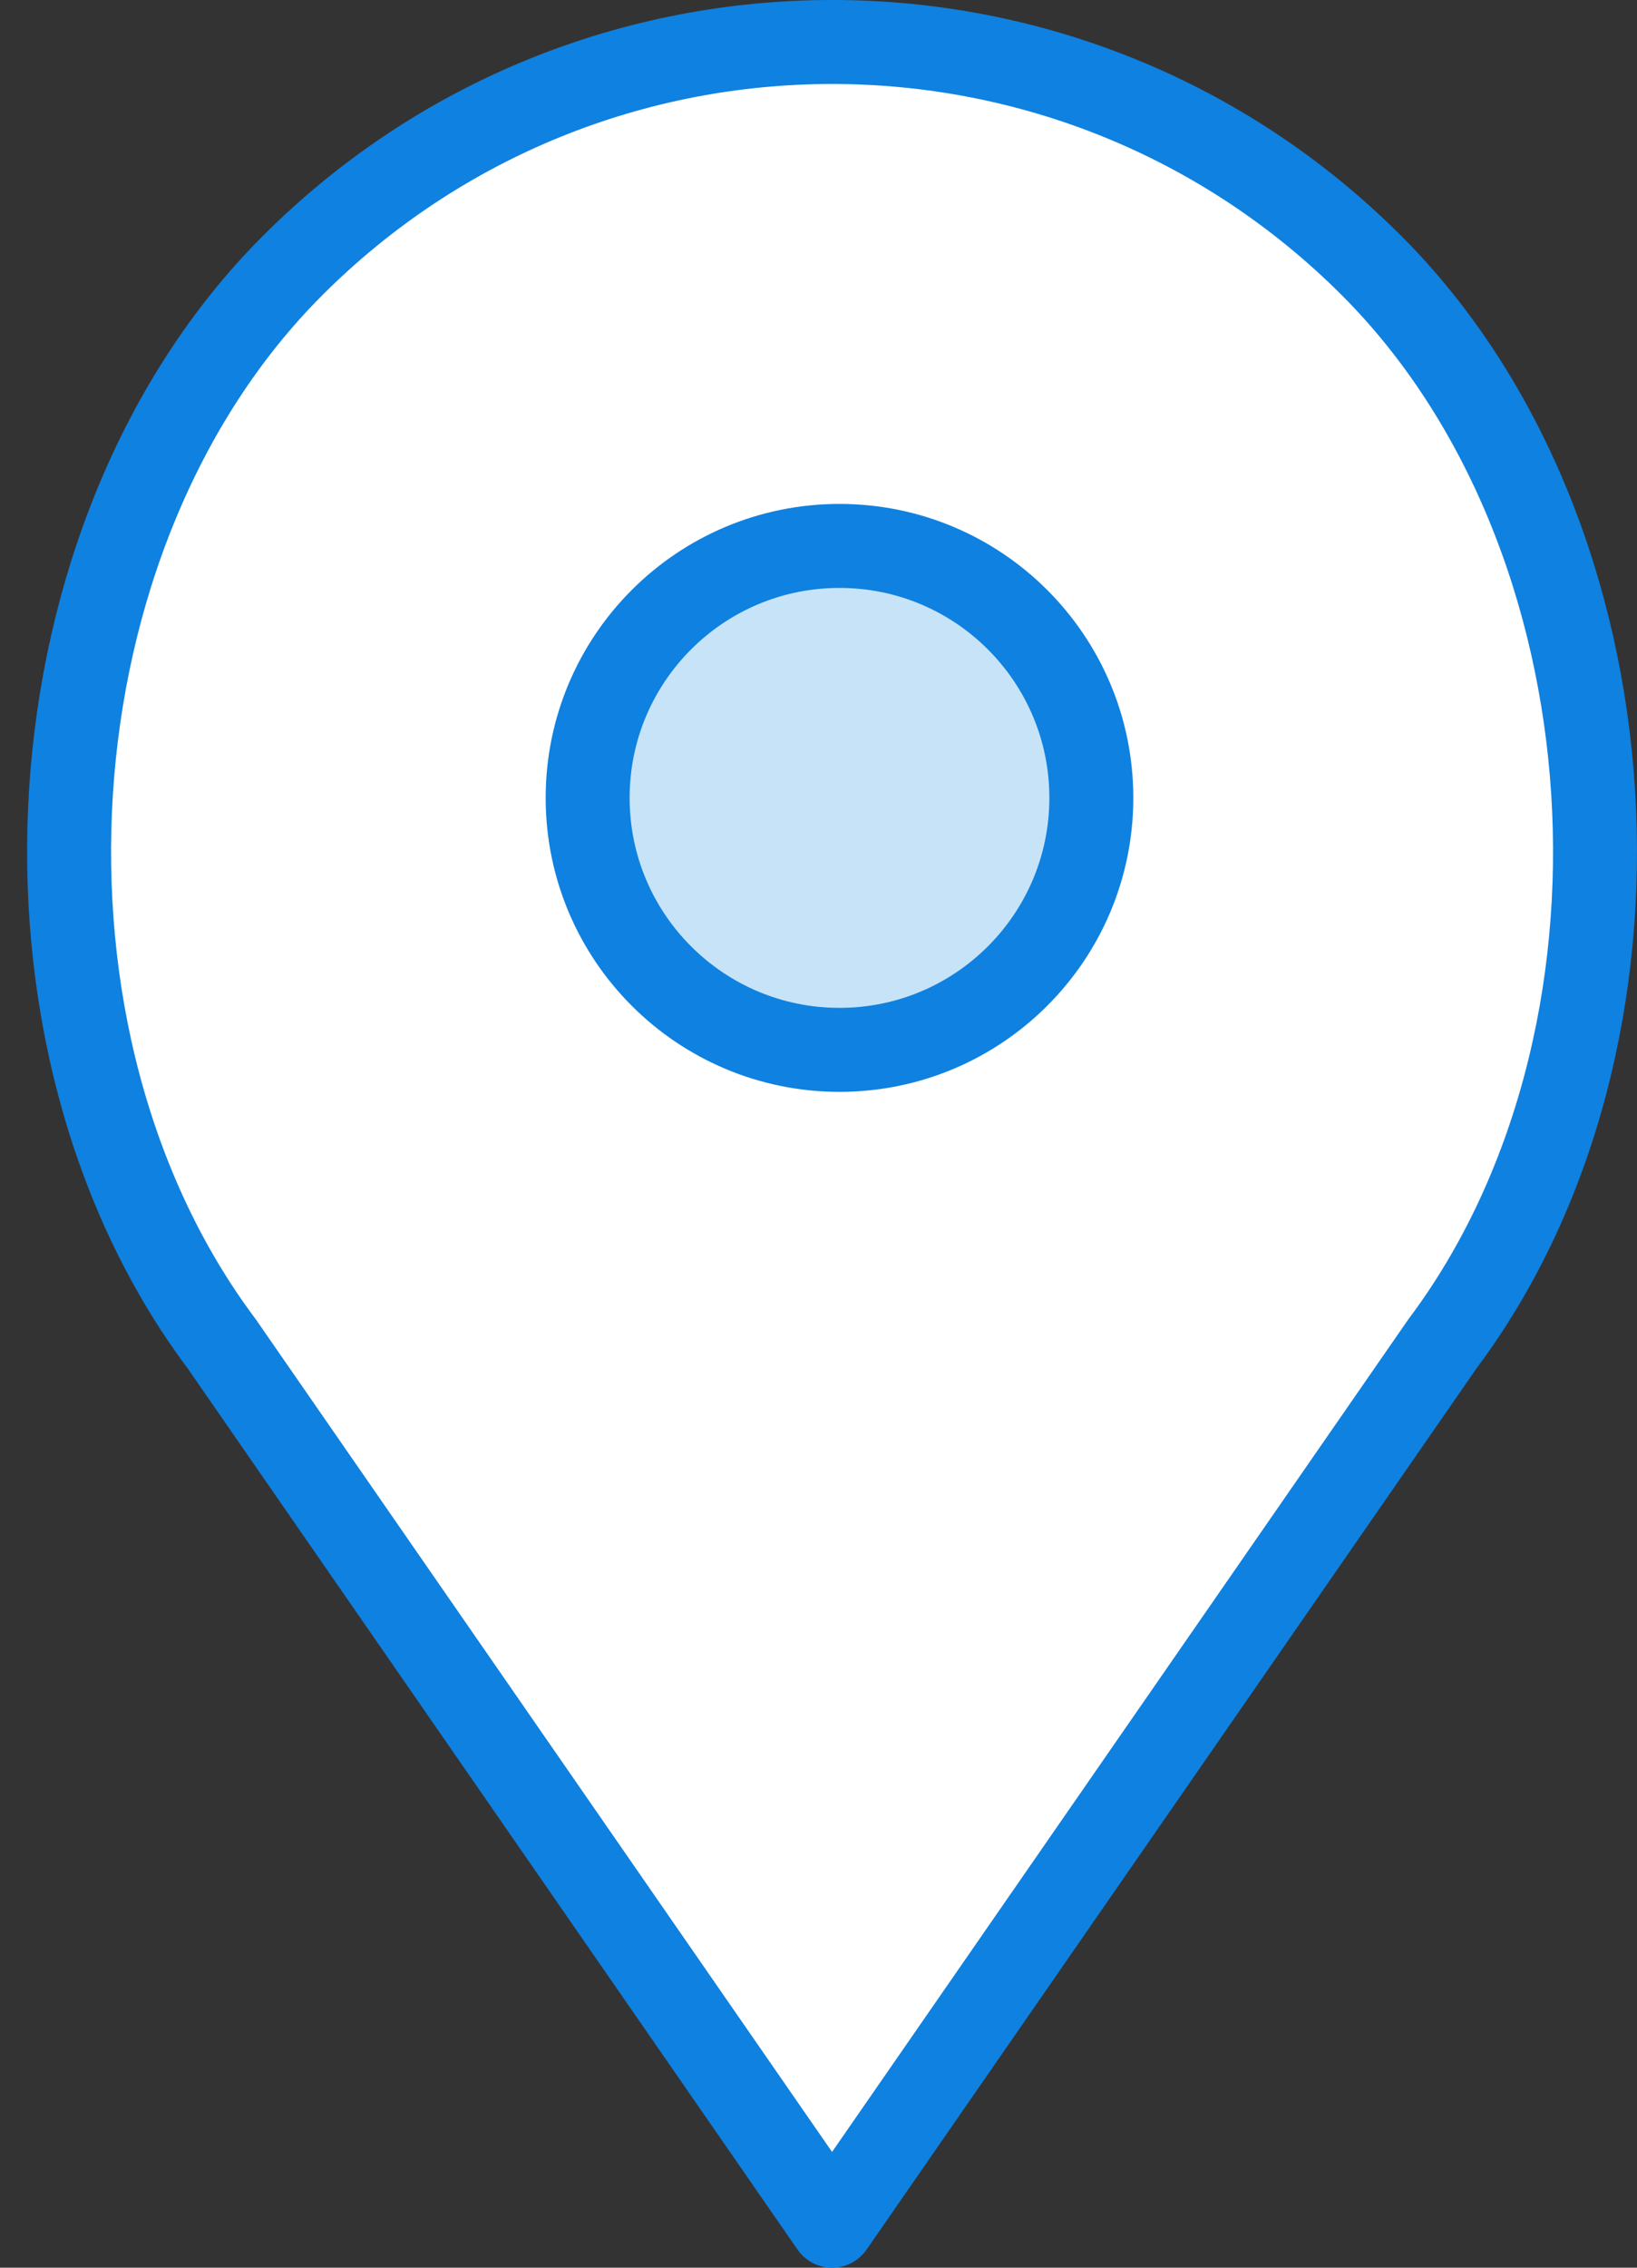 <?xml version="1.0" encoding="UTF-8" standalone="no"?>
<svg width="39px" height="54px" viewBox="0 0 39 54" version="1.1" xmlns="http://www.w3.org/2000/svg" xmlns:xlink="http://www.w3.org/1999/xlink" xmlns:sketch="http://www.bohemiancoding.com/sketch/ns">
    <rect x="0" y="0" width="39" height="54" fill="#333333" stroke="none"/>
    <!-- Generator: Sketch 3.2.2 (9983) - http://www.bohemiancoding.com/sketch -->
    <title>305 - Location (Webby)</title>
    <desc>Created with Sketch.</desc>
    <defs></defs>
    <g id="Page-1" stroke="none" stroke-width="1" fill="none" fill-rule="evenodd" sketch:type="MSPage">
        <g id="Icons" sketch:type="MSArtboardGroup" transform="translate(-730, -1200)">
            <g id="305---Location-(Webby)" sketch:type="MSLayerGroup" transform="translate(731, 1200)">
                <path d="M18.823,53 L4.282,32 C-1.146,24.764 -0.426,12.72 5.97,6.324 C13.069,-0.775 24.578,-0.775 31.676,6.324 C38.072,12.72 38.792,24.764 33.365,32 L18.823,53 L18.823,53 Z" id="Fill-138" fill="#FFFFFF" sketch:type="MSShapeGroup"></path>
                <path d="M18.823,53 L4.282,32 C-1.146,24.764 -0.426,12.72 5.97,6.324 C13.069,-0.775 24.578,-0.775 31.676,6.324 C38.072,12.72 38.792,24.764 33.365,32 L18.823,53 L18.823,53 Z" id="Stroke-139" stroke="#0F81E0" stroke-width="2" stroke-linecap="round" stroke-linejoin="round" sketch:type="MSShapeGroup"></path>
                <path d="M25,19 C25,22.314 22.314,25 19,25 C15.686,25 13,22.314 13,19 C13,15.686 15.686,13 19,13 C22.314,13 25,15.686 25,19 L25,19 Z" id="Fill-608" fill="#C6E3F8" sketch:type="MSShapeGroup"></path>
                <path d="M25,19 C25,22.314 22.314,25 19,25 C15.686,25 13,22.314 13,19 C13,15.686 15.686,13 19,13 C22.314,13 25,15.686 25,19 L25,19 Z" id="Stroke-609" stroke="#0F81E0" stroke-width="2" stroke-linecap="round" stroke-linejoin="round" sketch:type="MSShapeGroup"></path>
            </g>
        </g>
    </g>
</svg>